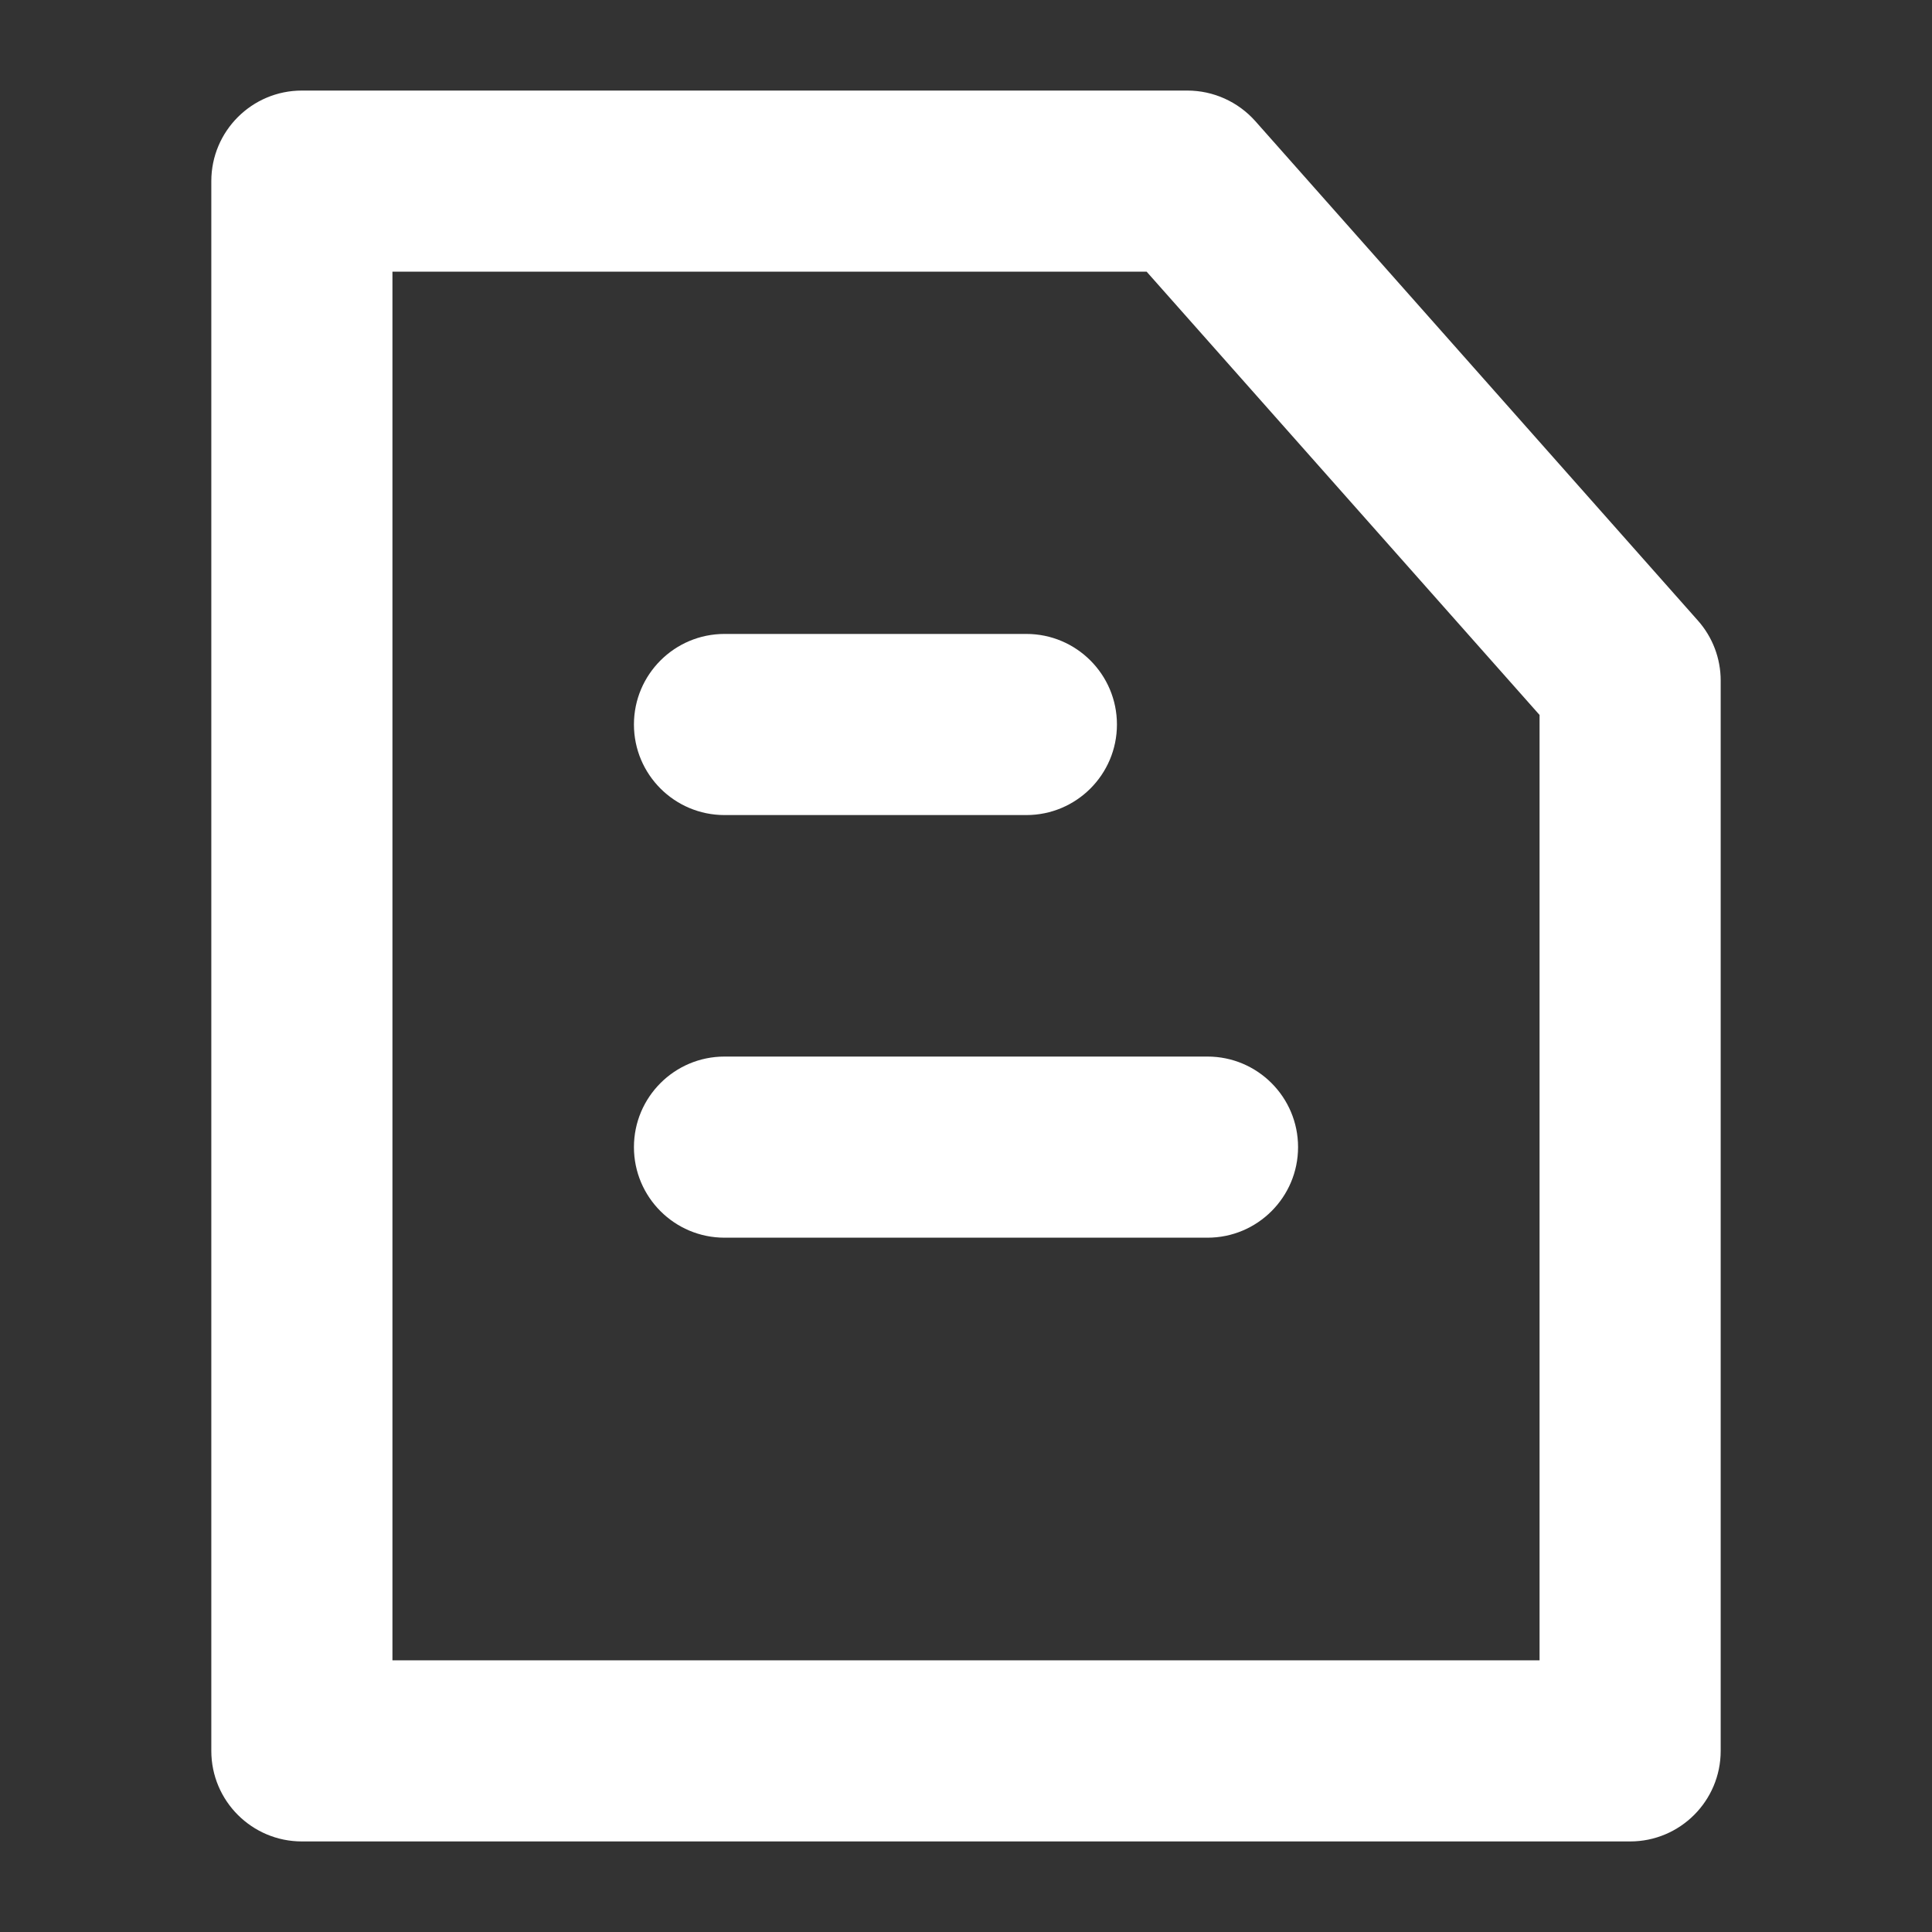 <svg width="16" height="16" viewBox="0 0 16 16" fill="none" xmlns="http://www.w3.org/2000/svg">
<rect x="0" y="0" width="16" height="16" fill="#333333" stroke="none"/>
<path fill-rule="evenodd" clip-rule="evenodd" d="M2.5 0.75C2.086 0.75 1.75 1.086 1.75 1.5V14.5C1.75 14.914 2.086 15.25 2.5 15.25H13.5C13.914 15.25 14.25 14.914 14.25 14.5V5.636C14.25 5.453 14.183 5.276 14.061 5.139L10.395 1.002C10.252 0.842 10.048 0.75 9.833 0.75H2.5ZM3.25 13.75V2.25H9.496L12.75 5.921V13.75H3.25ZM5.25 6C5.25 5.586 5.586 5.25 6 5.25H8.5C8.914 5.25 9.25 5.586 9.25 6C9.25 6.414 8.914 6.75 8.5 6.75H6C5.586 6.75 5.25 6.414 5.25 6ZM5.25 9.5C5.25 9.086 5.586 8.75 6 8.75H10C10.414 8.75 10.75 9.086 10.75 9.5C10.75 9.914 10.414 10.25 10 10.25H6C5.586 10.25 5.25 9.914 5.25 9.5Z" fill="white"/>
</svg>
